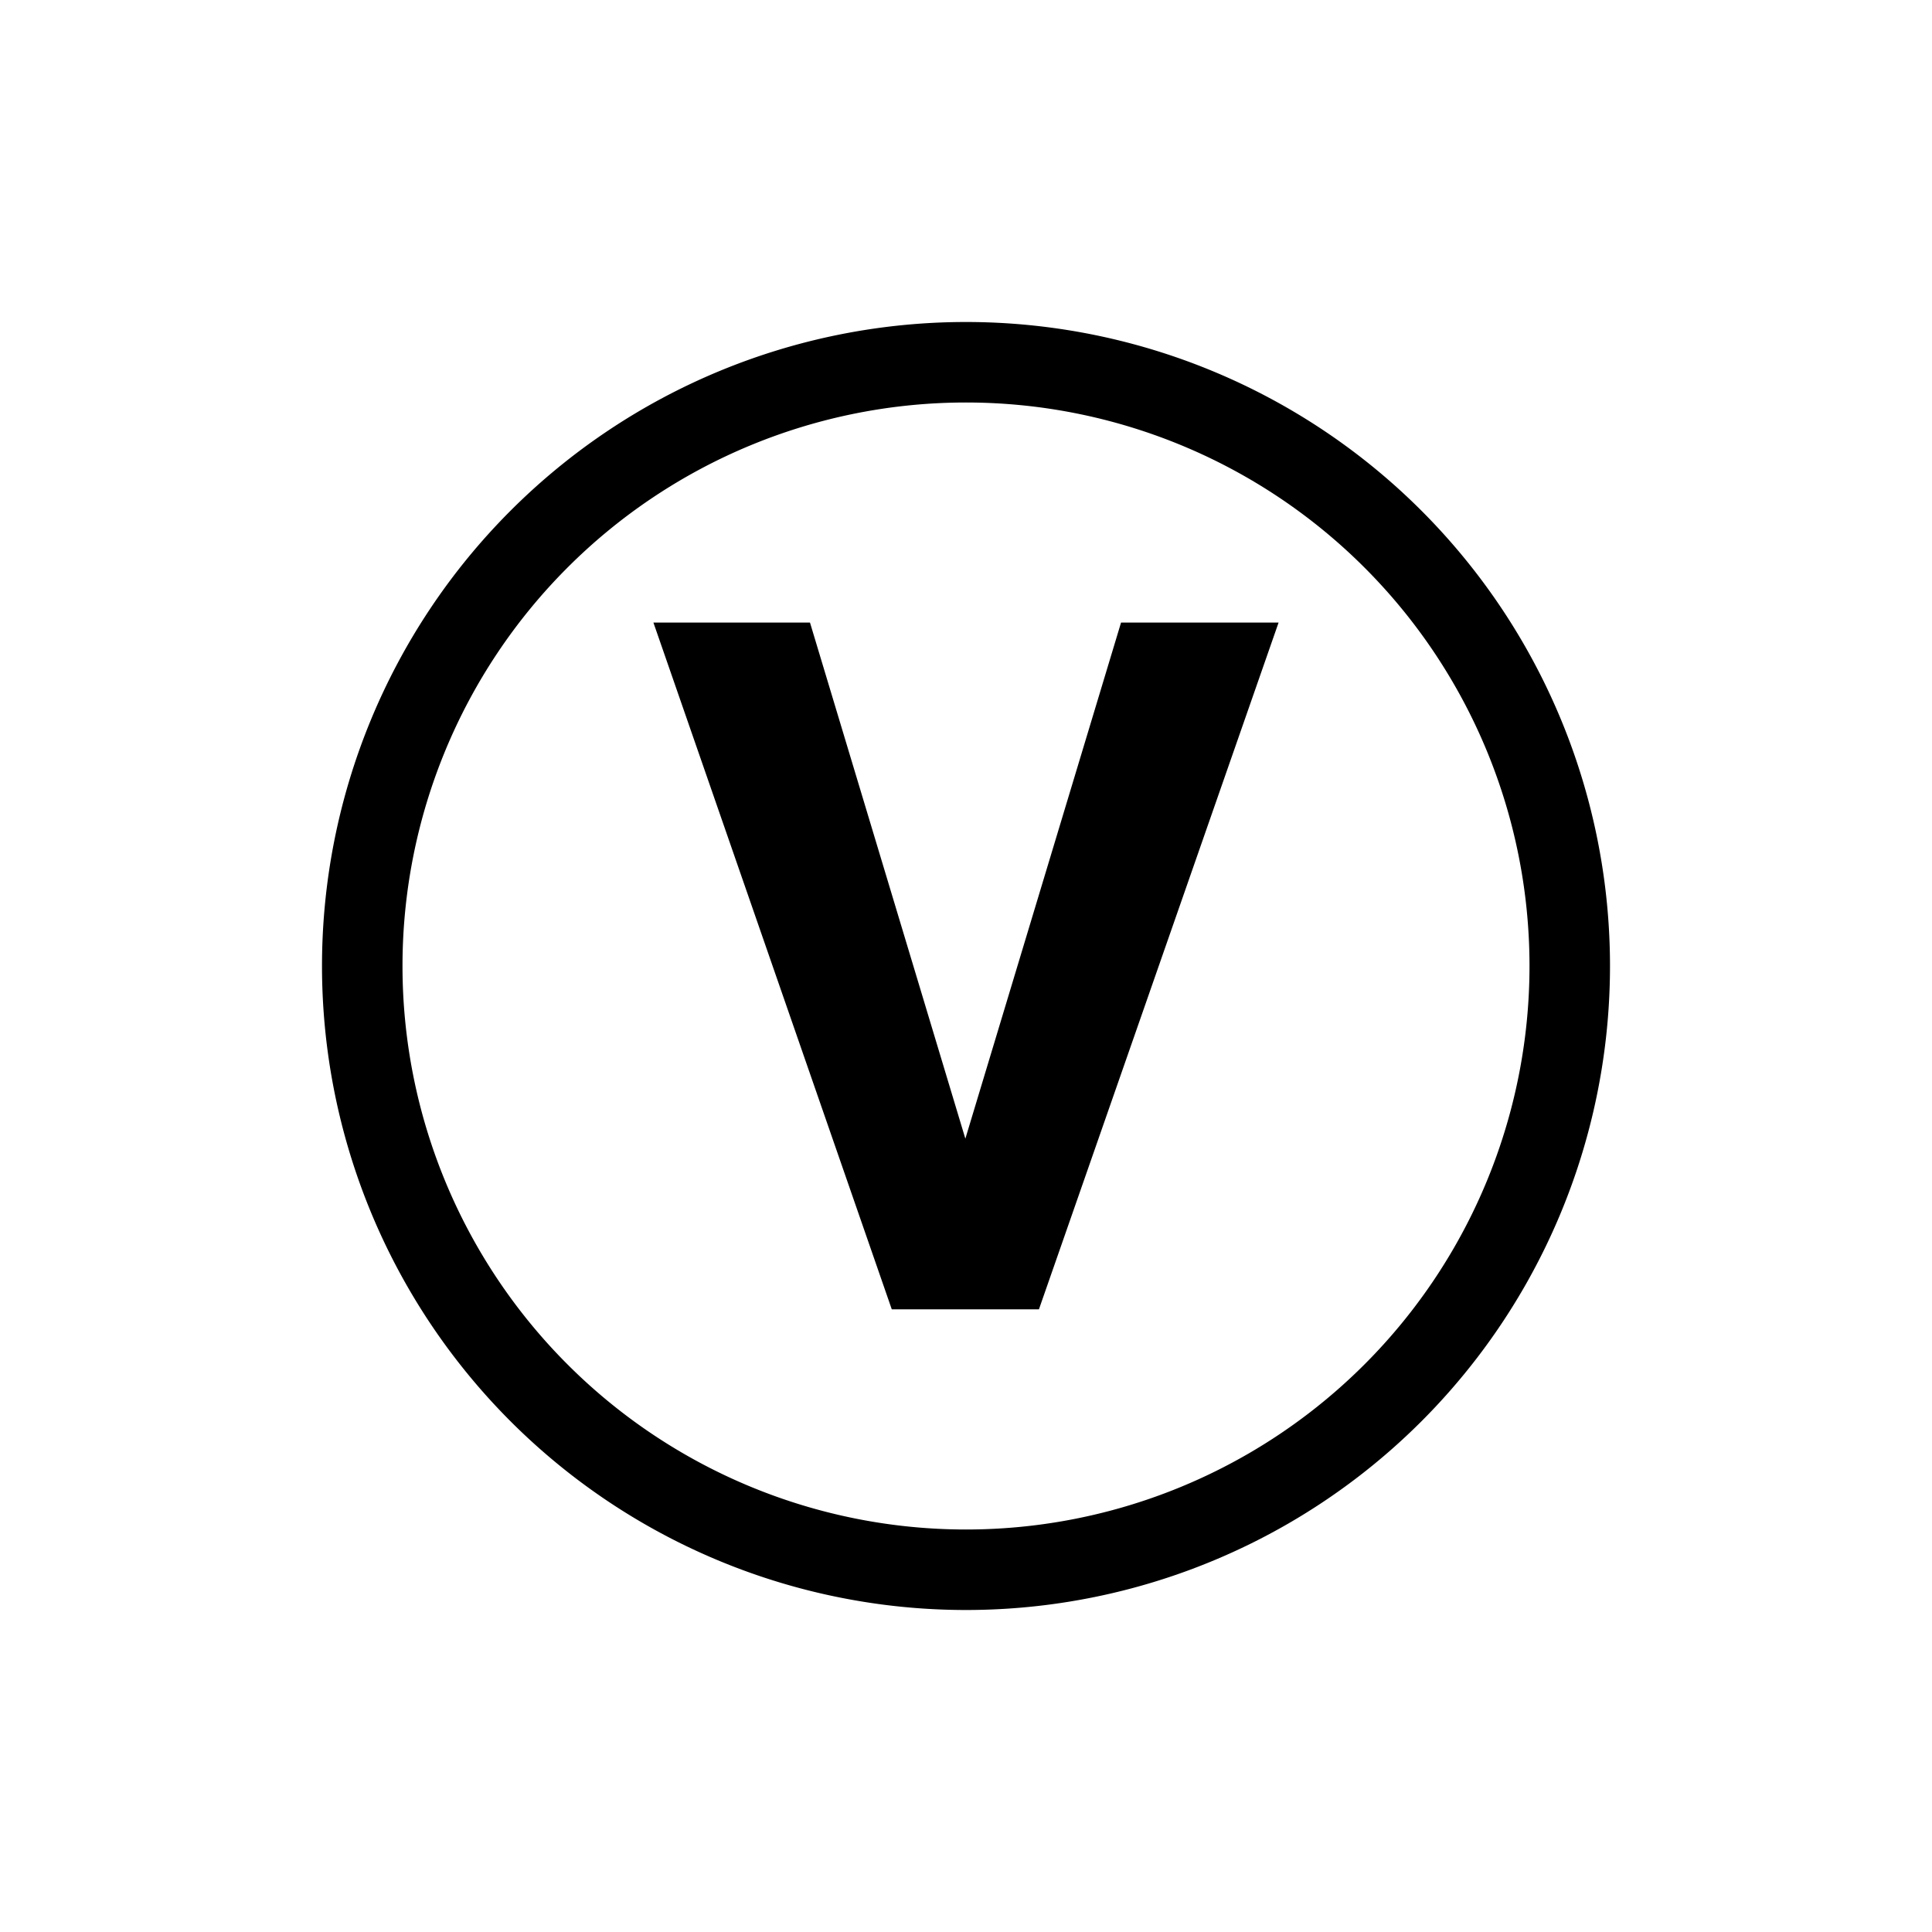 <?xml version="1.0" encoding="UTF-8" standalone="no"?>
<!-- Created with Inkscape (http://www.inkscape.org/) -->

<svg
   xmlns:dc="http://purl.org/dc/elements/1.1/"
   xmlns:cc="http://creativecommons.org/ns#"
   xmlns:rdf="http://www.w3.org/1999/02/22-rdf-syntax-ns#"
   xmlns:svg="http://www.w3.org/2000/svg"
   xmlns="http://www.w3.org/2000/svg"
   xmlns:sodipodi="http://sodipodi.sourceforge.net/DTD/sodipodi-0.dtd"
   xmlns:inkscape="http://www.inkscape.org/namespaces/inkscape"
   width="24"
   height="24"
   viewBox="0 0 24 24"
   version="1.1"
   id="svg8"
   inkscape:version="0.92.4 (unknown)"
   sodipodi:docname="role-viewer.svg">
  <defs
     id="defs2" />
  <sodipodi:namedview
     id="base"
     pagecolor="#ffffff"
     bordercolor="#666666"
     borderopacity="1.0"
     inkscape:pageopacity="0.0"
     inkscape:pageshadow="2"
     inkscape:zoom="29.335955"
     inkscape:cx="6.0682862"
     inkscape:cy="11.863794"
     inkscape:document-units="px"
     inkscape:current-layer="layer1"
     showgrid="true"
     units="px"
     showguides="true"
     inkscape:window-width="1920"
     inkscape:window-height="1015"
     inkscape:window-x="0"
     inkscape:window-y="0"
     inkscape:window-maximized="1"
     inkscape:guide-bbox="true"
     guidetolerance="10000"
     inkscape:object-paths="true"
     inkscape:snap-bbox="true"
     inkscape:snap-to-guides="false">
    <inkscape:grid
       type="xygrid"
       id="grid4518"
       empcolor="#c33fff"
       empopacity="0.251"
       empspacing="4" />
    <sodipodi:guide
       position="2,0"
       orientation="1,0"
       id="guide4520"
       inkscape:locked="false" />
    <sodipodi:guide
       position="22,0"
       orientation="1,0"
       id="guide4522"
       inkscape:locked="false" />
    <sodipodi:guide
       position="0,22"
       orientation="0,1"
       id="guide4524"
       inkscape:locked="false" />
    <sodipodi:guide
       position="0,2"
       orientation="0,1"
       id="guide4526"
       inkscape:locked="false" />
  </sodipodi:namedview>
  <g
     inkscape:label="Layer1"
     inkscape:groupmode="layer"
     id="layer1"
     transform="translate(0,-290.65)">
    <path
       style="opacity:1;fill:#000000;fill-opacity:1;stroke:none;stroke-width:1;stroke-linecap:round;stroke-linejoin:round;stroke-miterlimit:4;stroke-dasharray:none;stroke-opacity:1;paint-order:markers stroke fill"
       d="m 12,4 a 8,8 0 0 0 -8,8 8,8 0 0 0 8,8 8,8 0 0 0 8,-8 8,8 0 0 0 -8,-8 z m 0,1 a 7,7 0 0 1 7,7 7,7 0 0 1 -7,7 7,7 0 0 1 -7,-7 7,7 0 0 1 7,-7 z"
       transform="translate(0,290.65)"
       id="circle865"
       inkscape:connector-curvature="0"
       inkscape:label="c1" />
    <path
       style="opacity:1;fill:#000000;fill-opacity:1;stroke:none;stroke-width:1;stroke-linecap:round;stroke-linejoin:round;stroke-miterlimit:4;stroke-dasharray:none;stroke-opacity:1;paint-order:markers stroke fill"
       d="m 8.117,7.734 2.961,8.531 h 1.828 l 2.977,-8.531 H 13.926 L 11.992,14.145 10.062,7.734 Z"
       transform="translate(0,290.65)"
       id="path896"
       inkscape:connector-curvature="0"
       inkscape:label="role" />
  </g>
</svg>
